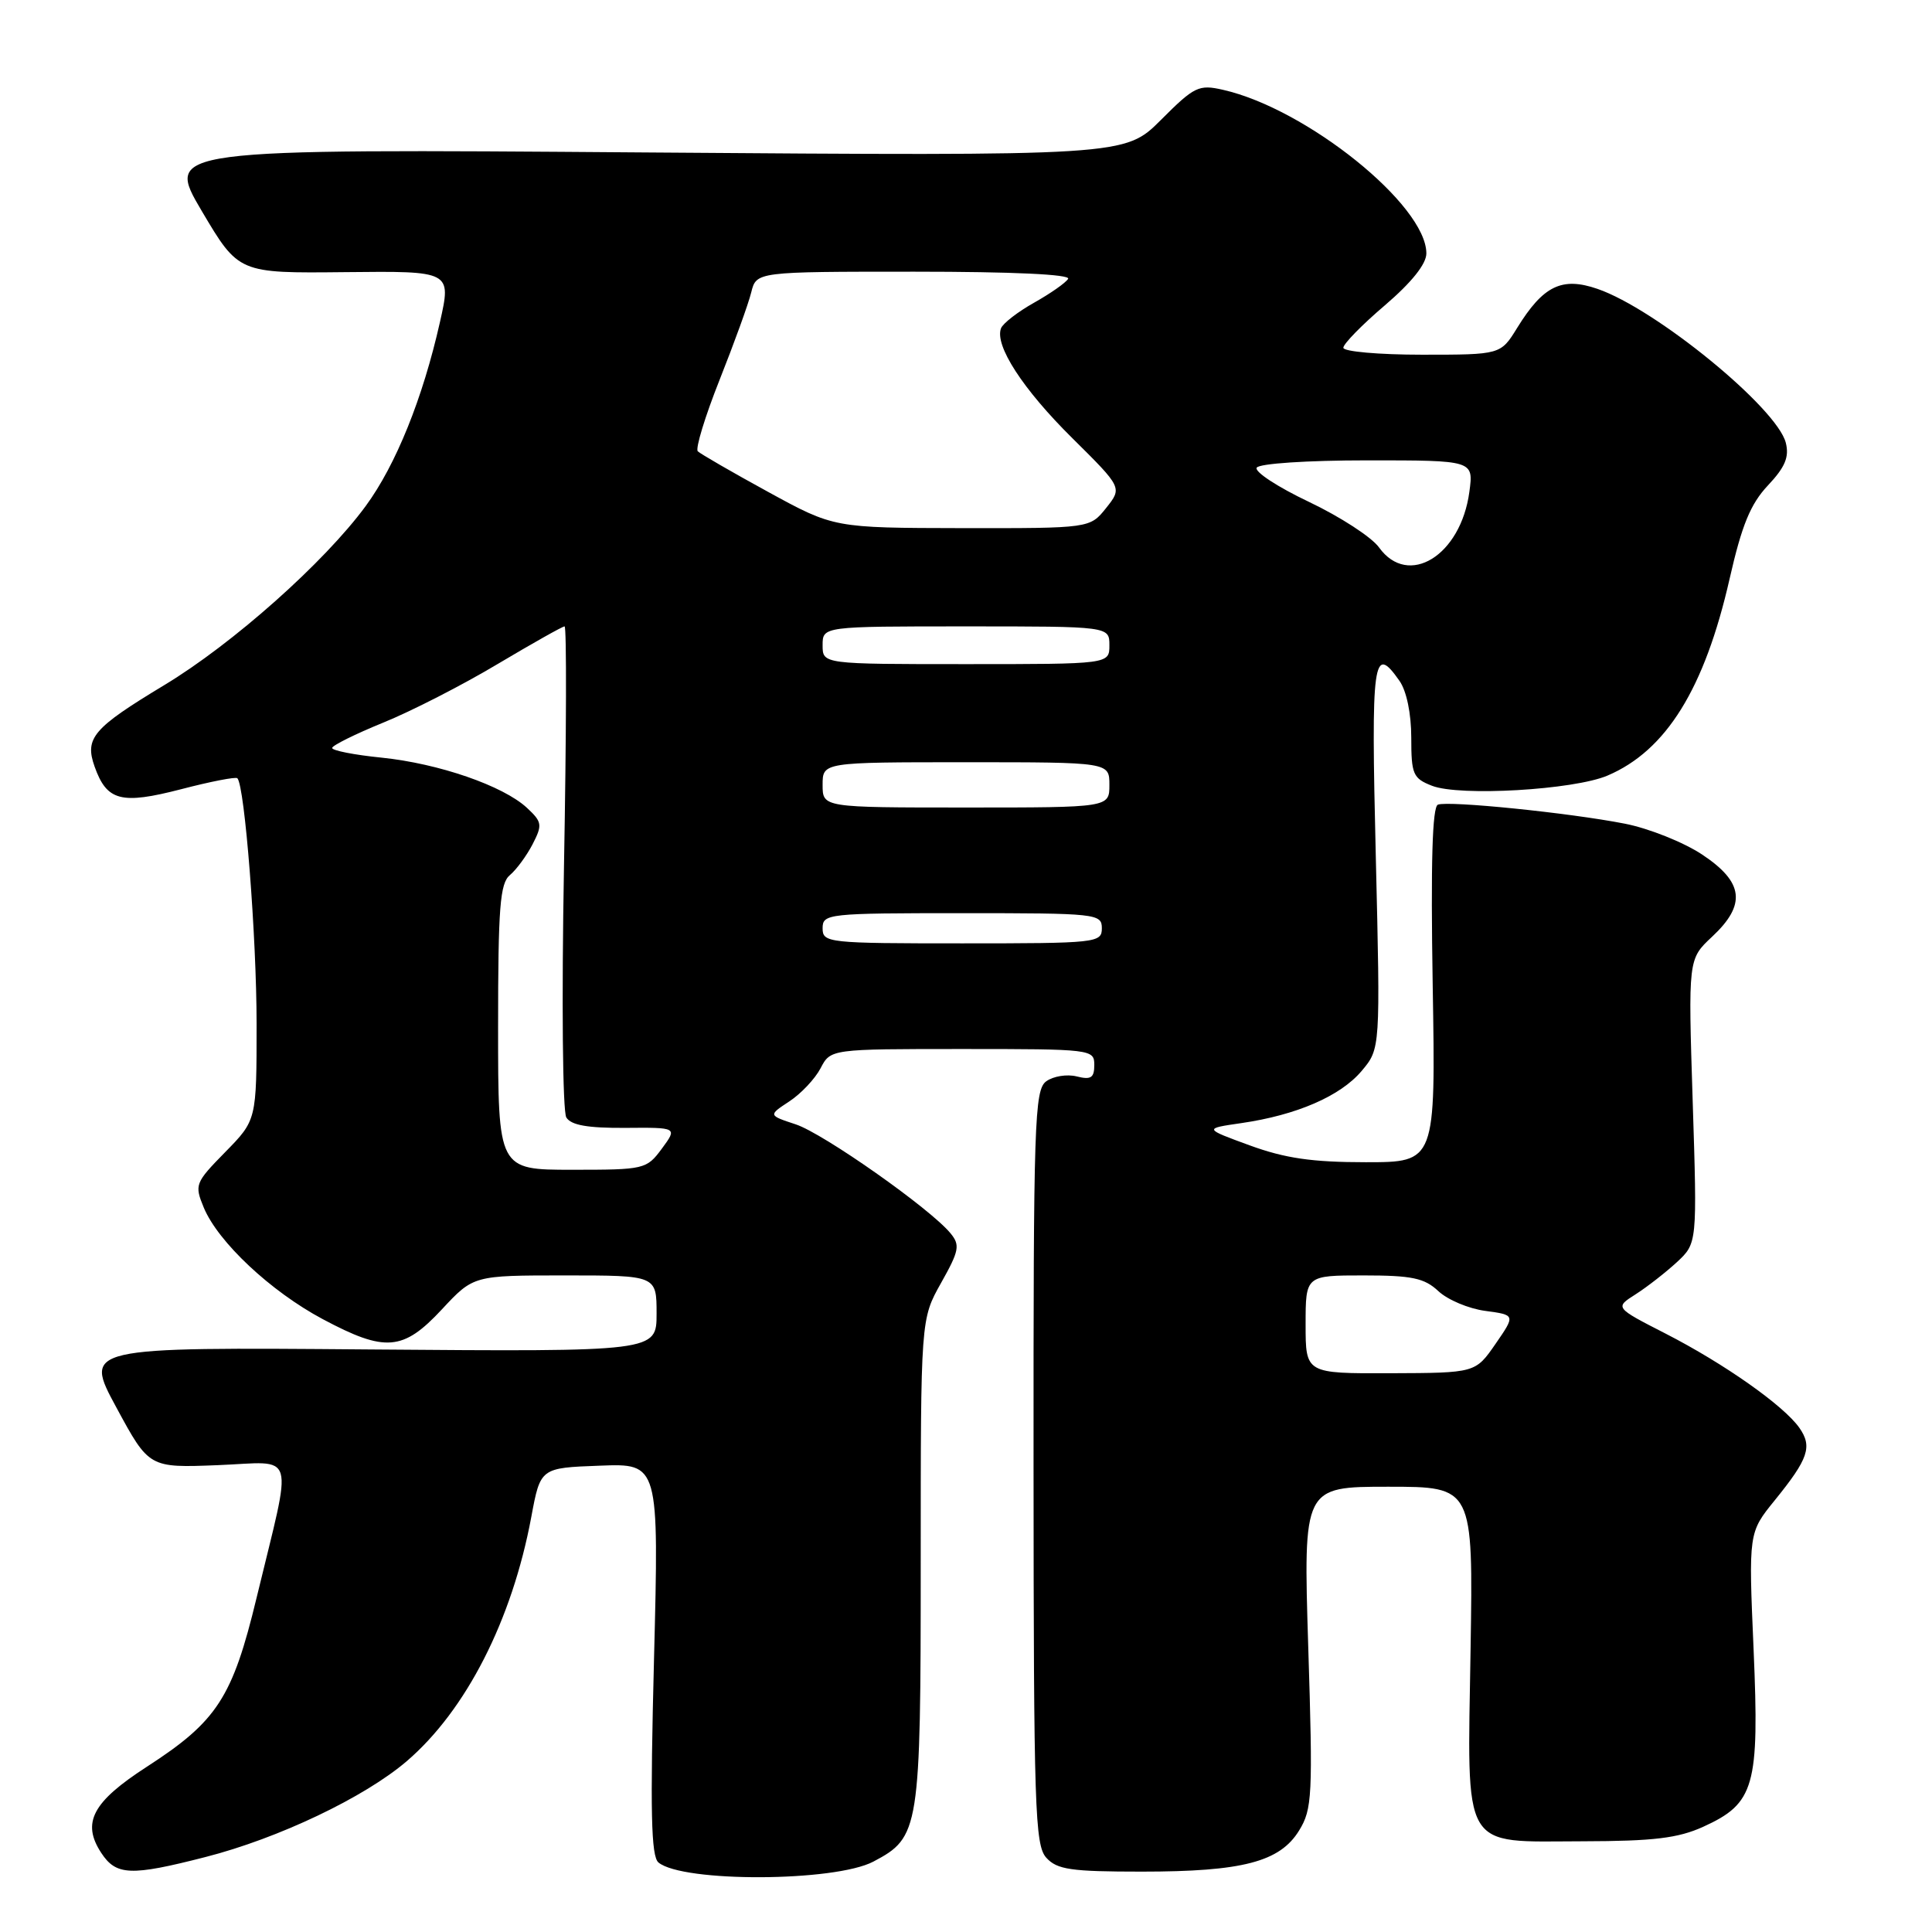 <?xml version="1.0" encoding="UTF-8" standalone="no"?>
<!DOCTYPE svg PUBLIC "-//W3C//DTD SVG 1.1//EN" "http://www.w3.org/Graphics/SVG/1.1/DTD/svg11.dtd" >
<svg xmlns="http://www.w3.org/2000/svg" xmlns:xlink="http://www.w3.org/1999/xlink" version="1.1" viewBox="0 0 256 256">
 <g >
 <path fill="currentColor"
d=" M 115.73 246.67 C 121.85 243.44 122.00 242.51 122.00 206.95 C 122.00 174.79 122.00 174.79 124.70 169.99 C 127.10 165.72 127.24 164.99 125.95 163.42 C 123.29 160.17 109.11 150.19 105.43 148.98 C 101.79 147.78 101.79 147.78 104.59 145.94 C 106.13 144.93 107.99 142.96 108.73 141.55 C 110.06 139.00 110.06 139.00 127.53 139.00 C 144.63 139.00 145.00 139.04 145.00 141.11 C 145.00 142.82 144.56 143.11 142.66 142.63 C 141.38 142.31 139.56 142.60 138.63 143.28 C 137.07 144.42 136.93 148.64 136.95 194.42 C 136.97 239.58 137.13 244.49 138.64 246.16 C 140.07 247.73 141.89 248.00 151.29 248.00 C 164.64 248.00 169.59 246.71 172.14 242.55 C 173.88 239.72 173.97 237.95 173.35 218.25 C 172.69 197.00 172.69 197.00 183.95 197.00 C 195.20 197.00 195.20 197.00 194.86 218.48 C 194.43 245.65 193.47 244.01 209.74 243.98 C 219.12 243.96 222.35 243.57 225.68 242.06 C 232.50 238.96 233.14 236.70 232.36 218.56 C 231.69 203.08 231.69 203.08 235.17 198.79 C 239.63 193.29 240.17 191.69 238.43 189.20 C 236.36 186.25 228.48 180.70 220.72 176.72 C 213.96 173.26 213.96 173.26 216.73 171.50 C 218.25 170.53 220.71 168.61 222.20 167.24 C 224.89 164.73 224.89 164.73 224.29 145.91 C 223.69 127.09 223.69 127.09 226.84 124.14 C 231.42 119.87 231.07 116.90 225.54 113.23 C 223.08 111.60 218.47 109.76 215.29 109.14 C 207.94 107.70 191.96 106.08 190.53 106.62 C 189.79 106.91 189.57 114.27 189.84 130.52 C 190.23 154.00 190.23 154.00 180.97 154.00 C 173.87 154.00 170.28 153.48 165.60 151.77 C 159.50 149.54 159.50 149.54 164.47 148.82 C 171.80 147.76 177.62 145.24 180.43 141.90 C 182.91 138.95 182.91 138.95 182.30 113.48 C 181.66 87.26 181.94 85.22 185.44 90.22 C 186.38 91.56 187.00 94.57 187.00 97.75 C 187.00 102.60 187.23 103.14 189.75 104.12 C 193.40 105.55 208.54 104.67 213.00 102.77 C 220.78 99.46 225.86 91.27 229.18 76.70 C 230.80 69.57 231.95 66.78 234.26 64.32 C 236.54 61.90 237.10 60.55 236.63 58.68 C 235.48 54.07 219.42 40.94 211.68 38.28 C 206.96 36.65 204.49 37.85 201.03 43.45 C 198.84 47.00 198.84 47.00 188.42 47.00 C 182.69 47.00 178.00 46.58 178.00 46.08 C 178.00 45.57 180.47 43.04 183.50 40.46 C 187.05 37.42 189.00 34.98 189.00 33.58 C 189.00 27.17 173.13 14.41 162.05 11.90 C 158.84 11.17 158.26 11.45 153.82 15.90 C 149.04 20.67 149.04 20.67 85.45 20.20 C 21.87 19.72 21.87 19.72 26.74 27.97 C 31.62 36.21 31.62 36.21 45.72 36.06 C 59.82 35.91 59.82 35.91 58.29 42.70 C 56.02 52.78 52.45 61.62 48.46 67.05 C 42.99 74.51 30.82 85.33 21.77 90.78 C 12.31 96.49 11.19 97.80 12.54 101.59 C 14.16 106.14 16.05 106.63 23.98 104.58 C 27.88 103.56 31.24 102.91 31.45 103.12 C 32.43 104.09 34.00 124.20 34.00 135.67 C 34.00 148.42 34.00 148.42 29.85 152.65 C 25.85 156.73 25.75 156.98 27.00 160.01 C 28.90 164.58 35.86 171.11 42.76 174.79 C 51.05 179.21 53.41 179.02 58.55 173.50 C 62.74 169.00 62.74 169.00 74.87 169.00 C 87.00 169.00 87.00 169.00 87.00 174.06 C 87.00 179.11 87.00 179.11 49.04 178.81 C 11.09 178.50 11.09 178.50 15.42 186.50 C 19.75 194.50 19.75 194.50 28.87 194.14 C 39.40 193.72 38.82 191.75 34.00 211.71 C 30.81 224.94 28.77 228.08 19.48 234.09 C 12.25 238.76 10.79 241.51 13.41 245.51 C 15.39 248.53 17.31 248.61 27.21 246.07 C 36.88 243.60 48.30 238.16 53.89 233.37 C 61.76 226.62 67.85 214.68 70.40 201.00 C 71.61 194.50 71.61 194.50 79.47 194.21 C 87.32 193.91 87.32 193.91 86.66 219.83 C 86.14 240.06 86.27 245.97 87.25 246.79 C 90.47 249.45 110.62 249.37 115.73 246.67 Z  M 173.00 175.50 C 173.00 169.00 173.00 169.00 180.69 169.00 C 187.10 169.00 188.74 169.35 190.59 171.08 C 191.81 172.23 194.61 173.41 196.81 173.70 C 200.81 174.24 200.81 174.24 198.16 178.08 C 195.50 181.92 195.50 181.92 184.25 181.96 C 173.00 182.00 173.00 182.00 173.00 175.50 Z  M 66.00 136.12 C 66.00 120.21 66.25 117.04 67.57 115.95 C 68.43 115.23 69.78 113.39 70.57 111.87 C 71.89 109.30 71.84 108.92 69.82 107.04 C 66.67 104.12 58.15 101.17 50.55 100.39 C 46.95 100.03 44.01 99.45 44.01 99.11 C 44.02 98.78 47.06 97.27 50.76 95.76 C 54.47 94.26 61.28 90.77 65.90 88.01 C 70.53 85.26 74.53 83.00 74.81 83.00 C 75.09 83.00 75.05 97.32 74.73 114.82 C 74.41 132.69 74.55 147.26 75.04 148.07 C 75.68 149.10 77.88 149.48 82.85 149.45 C 89.77 149.39 89.77 149.39 87.70 152.20 C 85.67 154.94 85.40 155.00 75.81 155.00 C 66.00 155.00 66.00 155.00 66.00 136.12 Z  M 109.00 123.00 C 109.00 121.07 109.67 121.00 127.50 121.00 C 145.33 121.00 146.00 121.07 146.00 123.00 C 146.00 124.93 145.33 125.00 127.50 125.00 C 109.67 125.00 109.00 124.93 109.00 123.00 Z  M 109.00 104.00 C 109.00 101.00 109.00 101.00 128.00 101.00 C 147.00 101.00 147.00 101.00 147.00 104.00 C 147.00 107.00 147.00 107.00 128.00 107.00 C 109.00 107.00 109.00 107.00 109.00 104.00 Z  M 109.00 85.50 C 109.00 83.00 109.00 83.00 128.00 83.00 C 147.00 83.00 147.00 83.00 147.00 85.50 C 147.00 88.00 147.00 88.00 128.00 88.00 C 109.00 88.00 109.00 88.00 109.00 85.50 Z  M 182.73 72.54 C 181.76 71.18 177.58 68.47 173.44 66.50 C 169.31 64.54 166.19 62.50 166.52 61.97 C 166.86 61.42 173.20 61.00 181.19 61.00 C 195.26 61.00 195.26 61.00 194.70 65.16 C 193.57 73.63 186.60 77.92 182.73 72.54 Z  M 101.80 65.19 C 97.01 62.57 92.81 60.14 92.46 59.80 C 92.12 59.45 93.42 55.19 95.35 50.33 C 97.28 45.47 99.17 40.26 99.54 38.75 C 100.22 36.00 100.22 36.00 121.17 36.00 C 134.19 36.00 141.90 36.36 141.53 36.95 C 141.21 37.48 139.17 38.90 137.02 40.11 C 134.86 41.32 132.89 42.85 132.64 43.50 C 131.77 45.77 135.52 51.56 142.09 58.06 C 148.71 64.62 148.71 64.62 146.57 67.31 C 144.42 70.00 144.42 70.00 127.46 69.98 C 110.50 69.95 110.50 69.95 101.80 65.19 Z "/>
</g>
</svg>